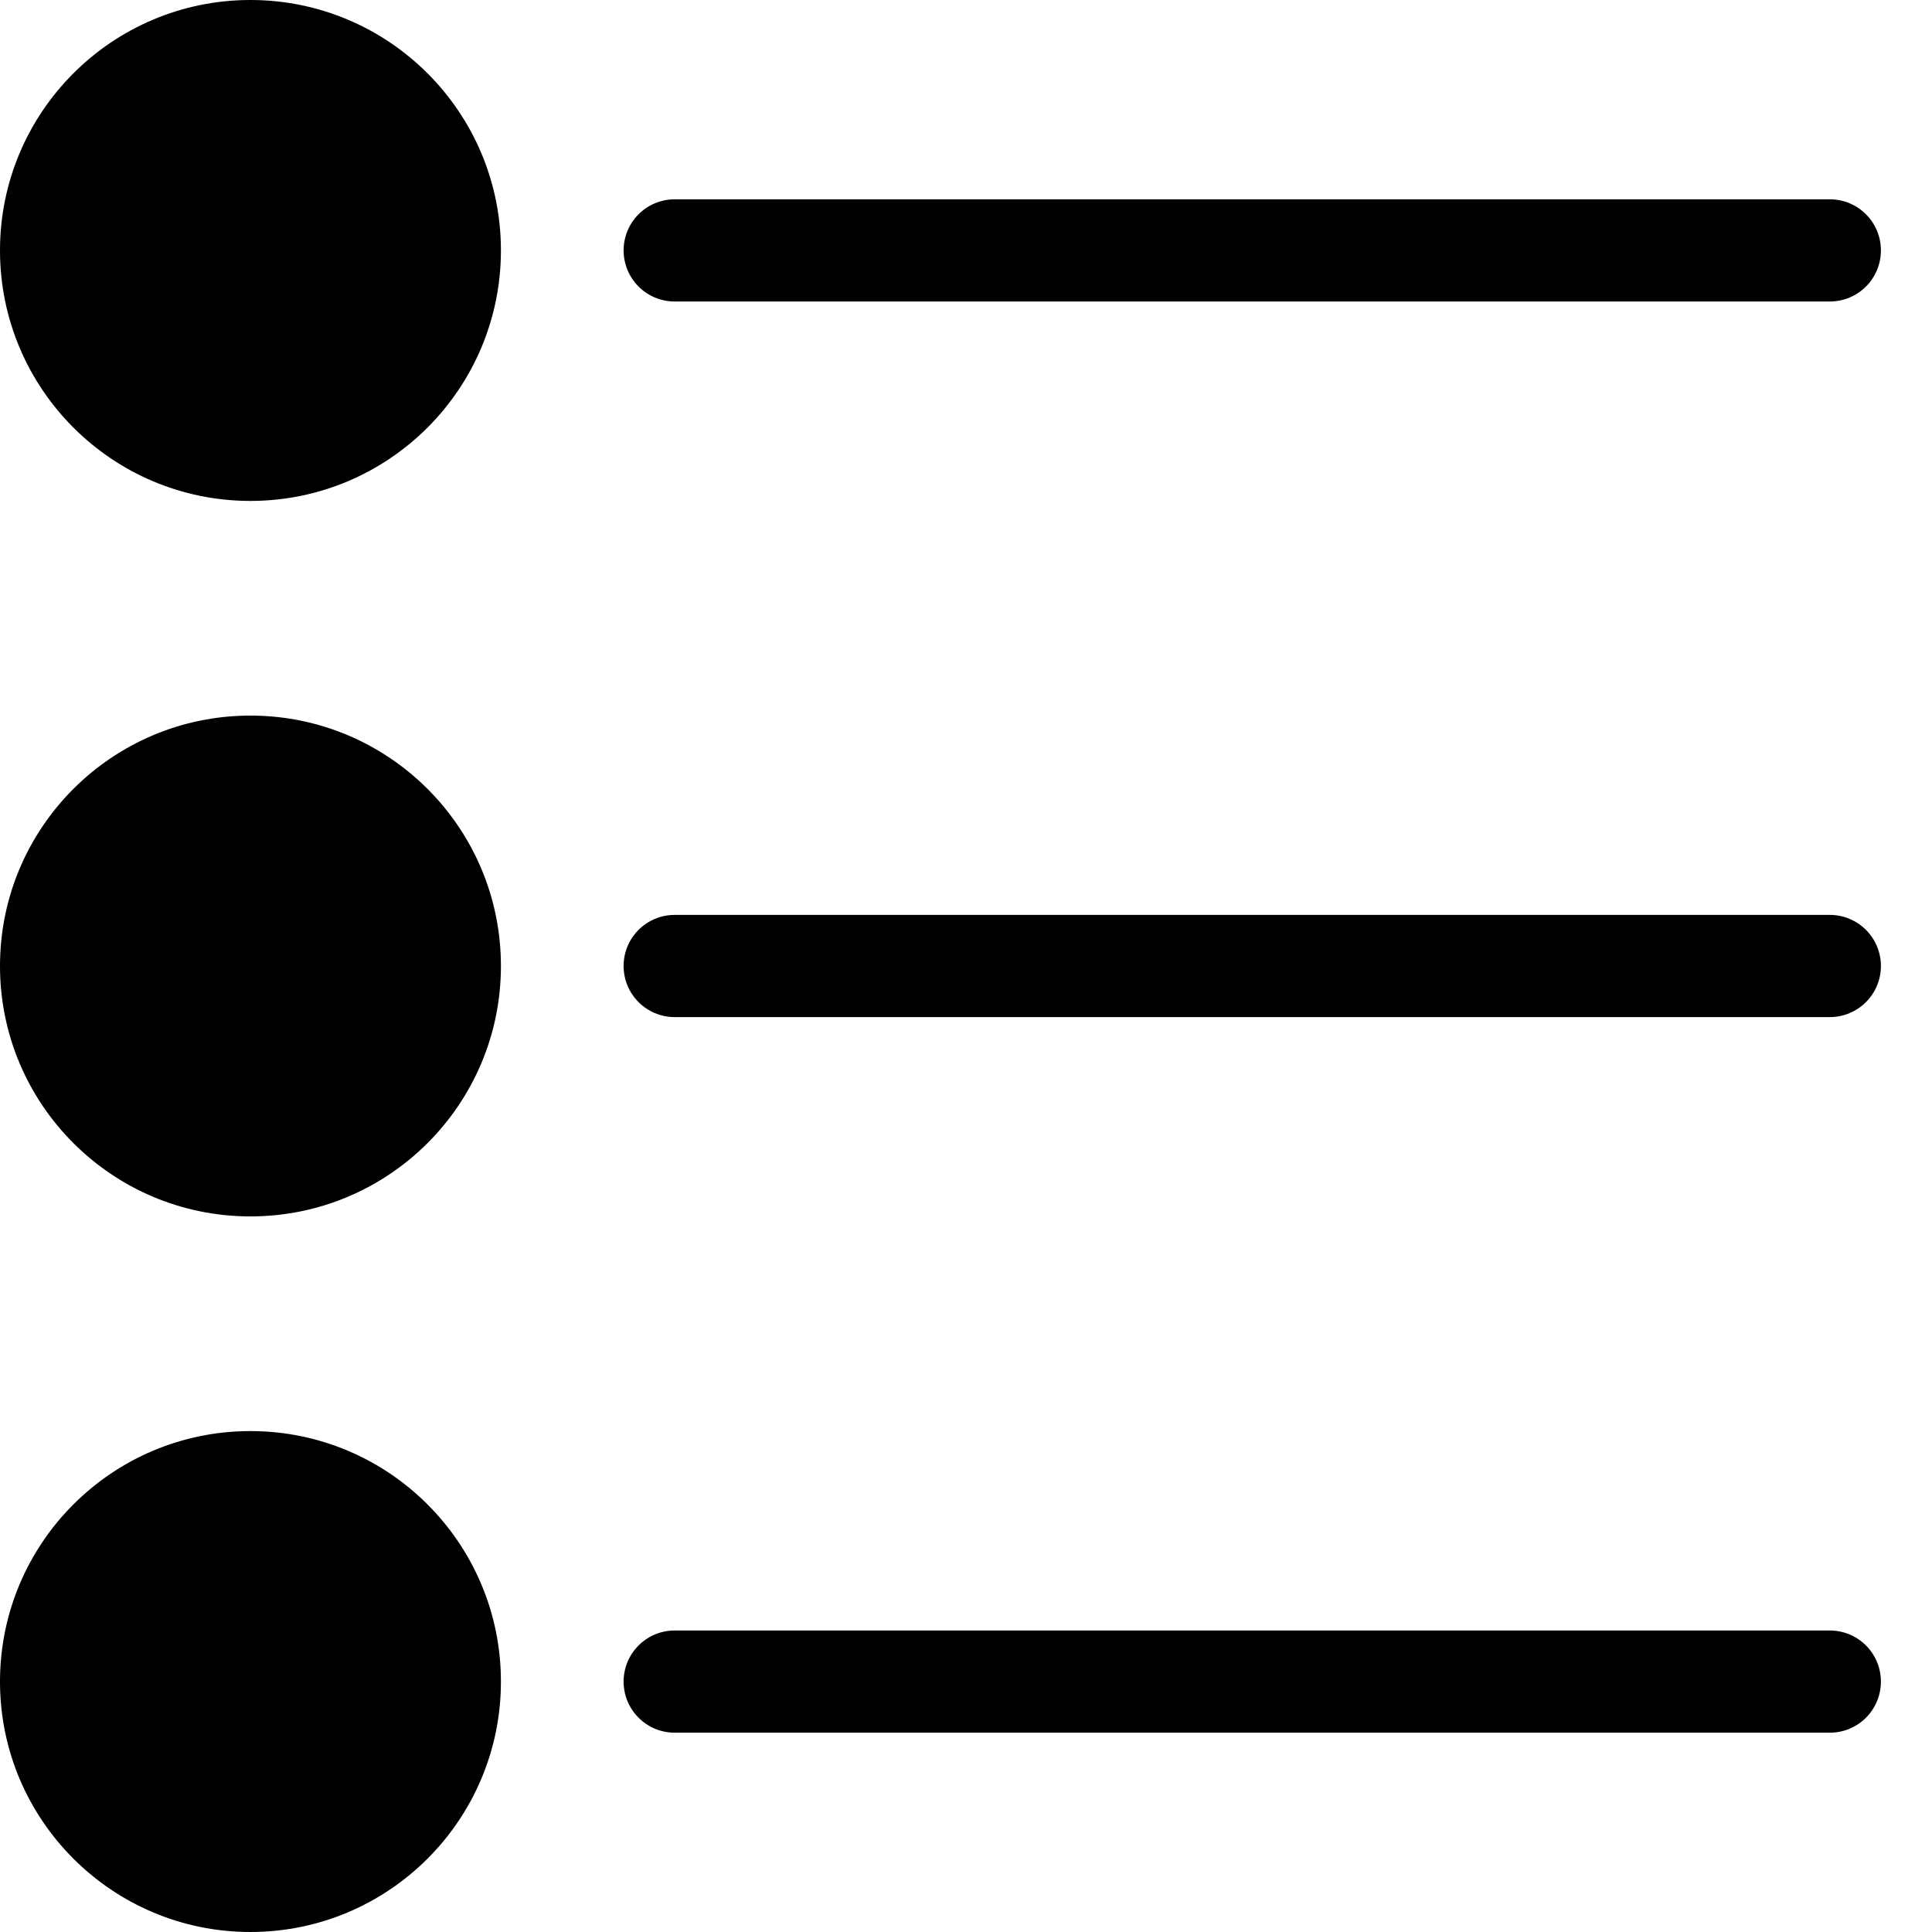 <svg width="18" height="18" viewBox="0 0 18 18" xmlns="http://www.w3.org/2000/svg">
<path d="M2.333 11.333C3.622 11.333 4.667 10.289 4.667 9C4.667 7.711 3.622 6.667 2.333 6.667C1.045 6.667 0 7.711 0 9C0 10.289 1.045 11.333 2.333 11.333Z"/>
<path d="M17.048 8.524H6.286C6.023 8.524 5.81 8.737 5.81 9C5.81 9.263 6.023 9.476 6.286 9.476H17.048C17.311 9.476 17.524 9.263 17.524 9C17.524 8.737 17.311 8.524 17.048 8.524Z"/>
<path d="M2.333 4.667C3.622 4.667 4.667 3.622 4.667 2.333C4.667 1.045 3.622 0 2.333 0C1.045 0 0 1.045 0 2.333C0 3.622 1.045 4.667 2.333 4.667Z"/>
<path d="M6.286 2.809H17.048C17.311 2.809 17.524 2.596 17.524 2.333C17.524 2.07 17.311 1.857 17.048 1.857H6.286C6.023 1.857 5.81 2.07 5.81 2.333C5.81 2.596 6.023 2.809 6.286 2.809Z"/>
<path d="M2.333 18C3.622 18 4.667 16.955 4.667 15.667C4.667 14.378 3.622 13.333 2.333 13.333C1.045 13.333 0 14.378 0 15.667C0 16.955 1.045 18 2.333 18Z"/>
<path d="M17.048 15.191H6.286C6.023 15.191 5.81 15.404 5.81 15.667C5.81 15.93 6.023 16.143 6.286 16.143H17.048C17.311 16.143 17.524 15.93 17.524 15.667C17.524 15.404 17.311 15.191 17.048 15.191Z"/>
</svg>
